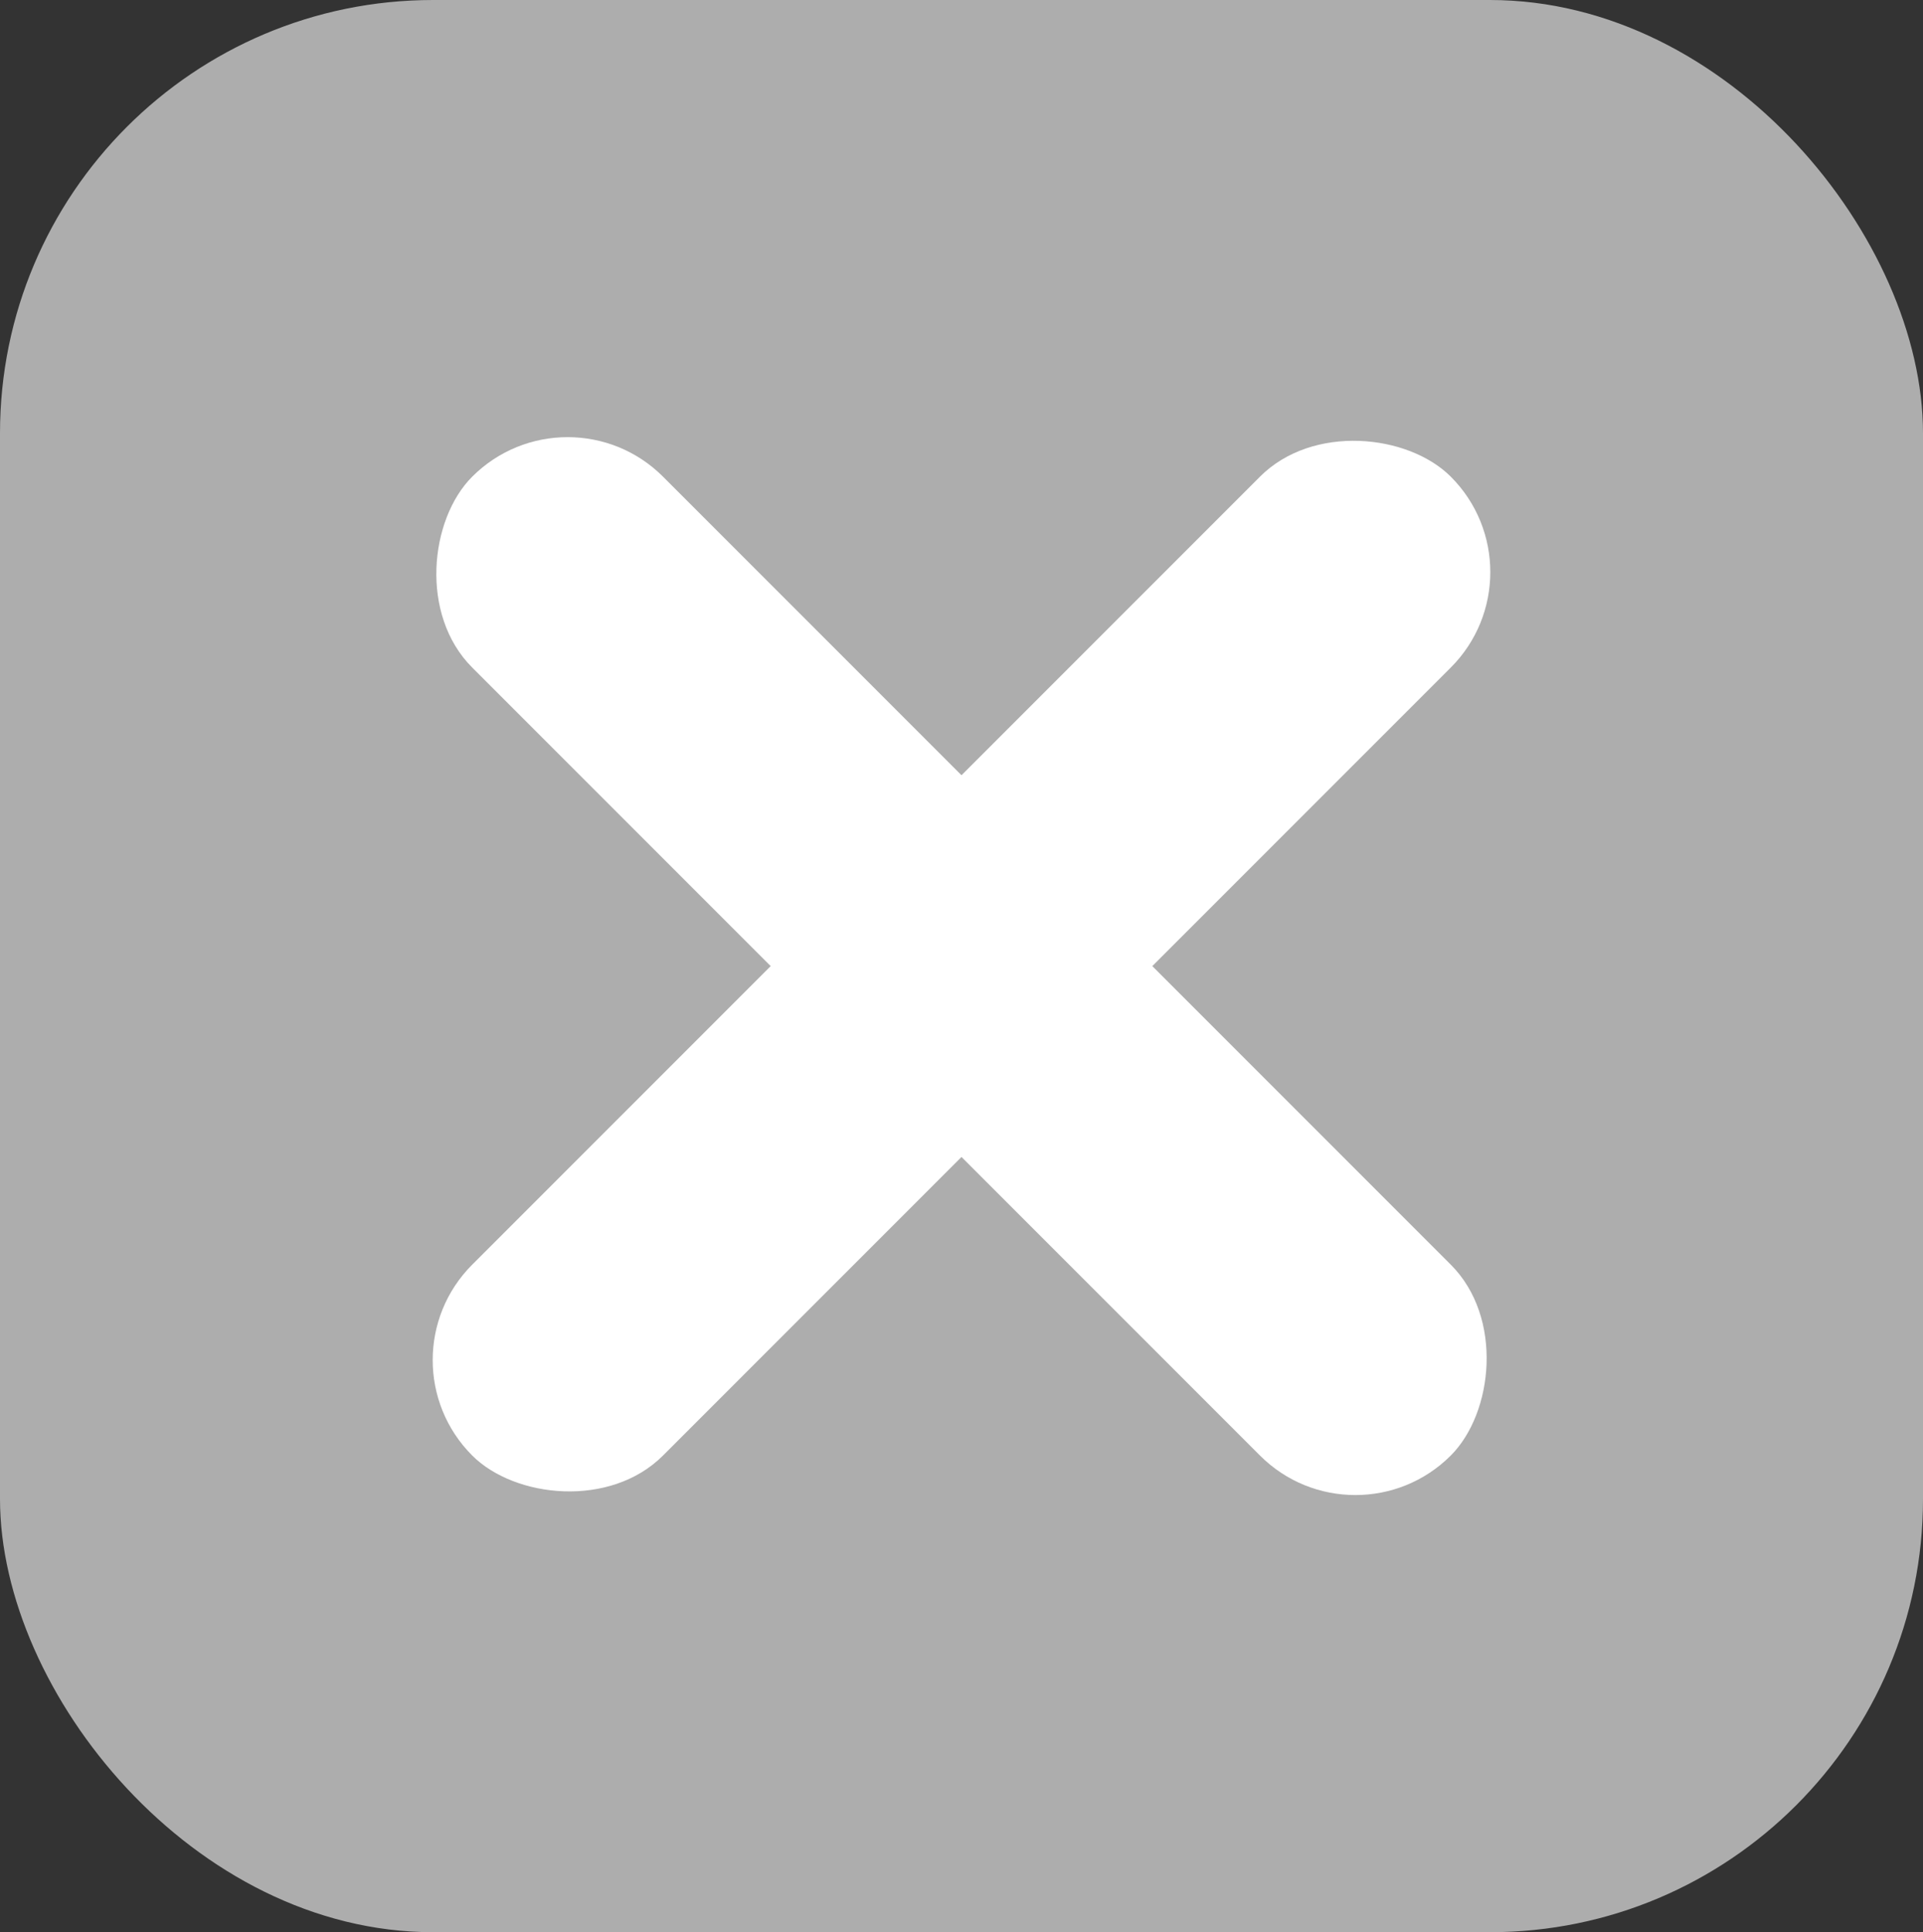 <svg width="222" height="223" viewBox="0 0 222 223" fill="none" xmlns="http://www.w3.org/2000/svg">
<rect x="0" y="0" width="222" height="223" fill="#333333" stroke="none"/>
<rect width="222" height="223" rx="50" fill="#ADADAD"/>
<rect x="178.5" y="66.029" width="159.765" height="31.154" rx="15.577" transform="rotate(135 178.5 66.029)" fill="white"/>
<rect x="65.529" y="44" width="159.765" height="31.154" rx="15.577" transform="rotate(45 65.529 44)" fill="white"/>
</svg>
